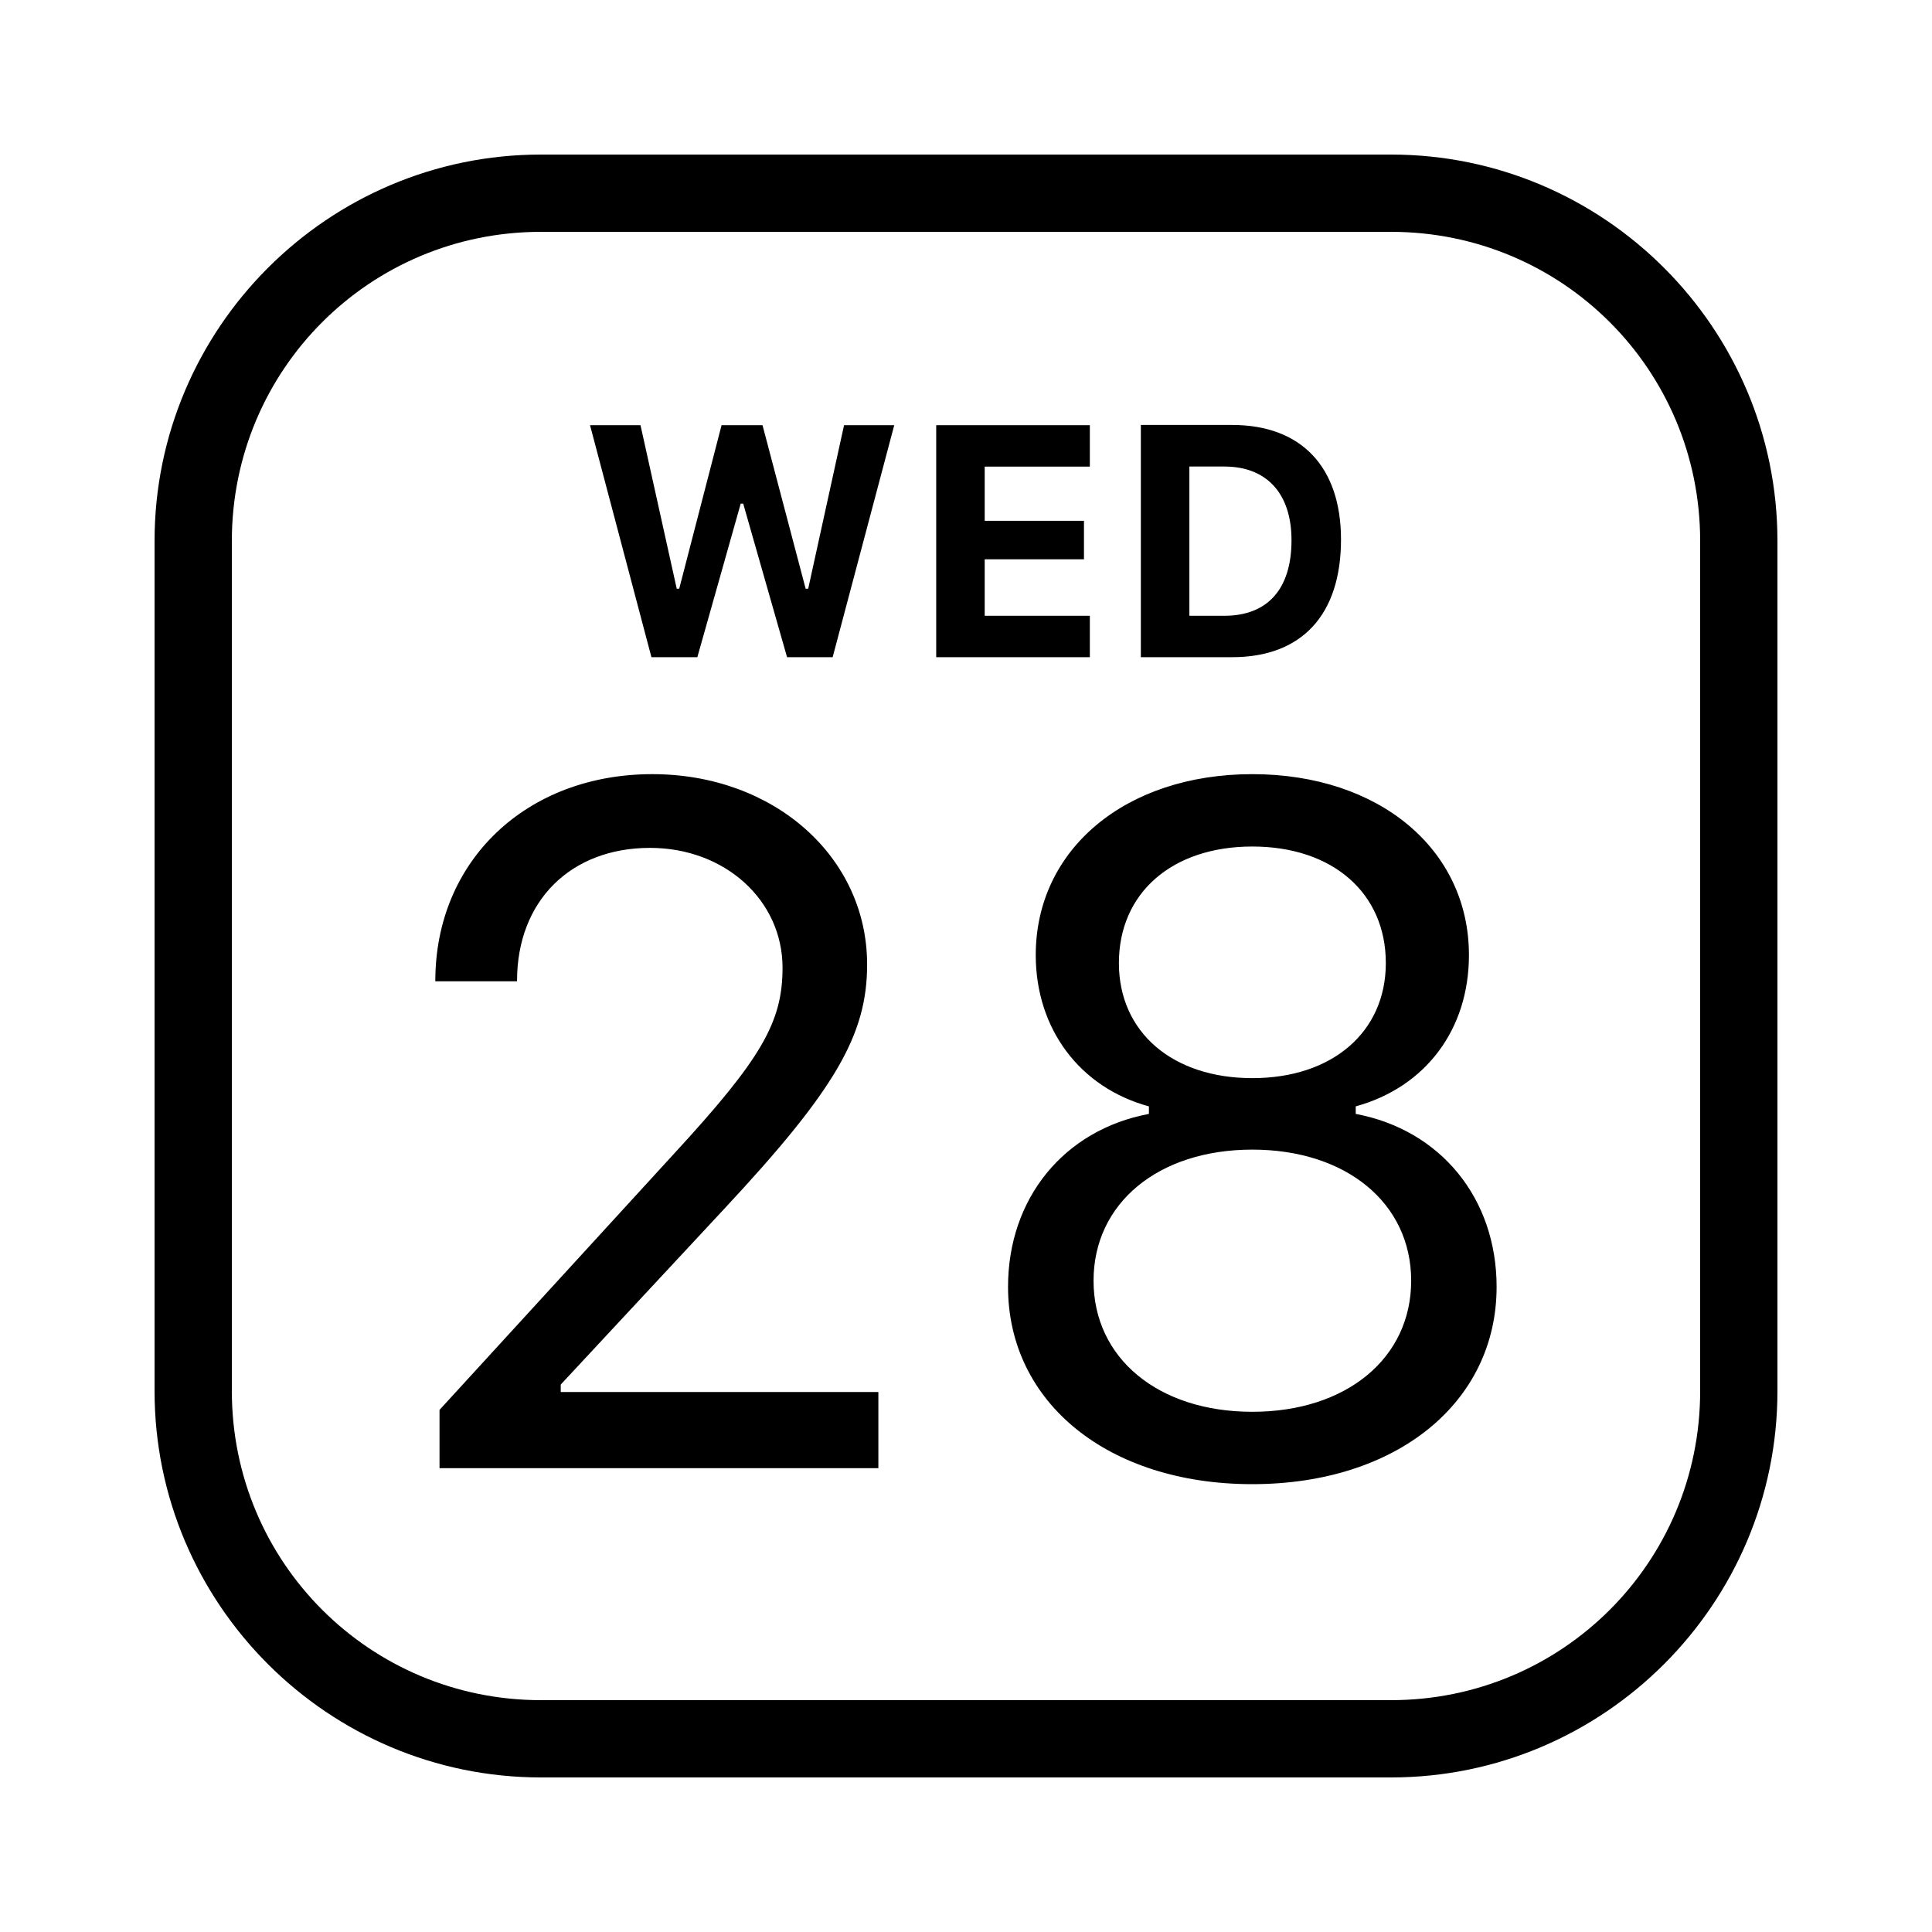 <svg fill="#000000" xmlns="http://www.w3.org/2000/svg"  viewBox="0 0 50 50" width="24px" height="24px"><path d="M 14 4 C 8.489 4 4 8.489 4 14 L 4 36 C 4 41.511 8.489 46 14 46 L 36 46 C 41.511 46 46 41.511 46 36 L 46 14 C 46 8.489 41.511 4 36 4 L 14 4 z M 14 6 L 36 6 C 40.431 6 44 9.569 44 14 L 44 36 C 44 40.431 40.431 44 36 44 L 14 44 C 9.569 44 6 40.431 6 36 L 6 14 C 6 9.569 9.569 6 14 6 z M 29.525 10.998 L 29.525 17.008 L 31.889 17.008 C 33.687 17.008 34.705 15.914 34.705 13.963 C 34.705 12.082 33.674 10.998 31.889 10.998 L 29.525 10.998 z M 15.27 11.004 L 16.859 17.008 L 18.047 17.008 L 19.17 13.033 L 19.234 13.033 L 20.369 17.008 L 21.549 17.008 L 23.143 11.004 L 21.844 11.004 L 20.916 15.236 L 20.85 15.236 L 19.734 11.004 L 18.674 11.004 L 17.578 15.236 L 17.514 15.236 L 16.576 11.004 L 15.27 11.004 z M 24.229 11.004 L 24.229 17.008 L 28.205 17.008 L 28.205 15.936 L 25.484 15.936 L 25.484 14.475 L 28.053 14.475 L 28.053 13.479 L 25.484 13.479 L 25.484 12.076 L 28.205 12.076 L 28.205 11.004 L 24.229 11.004 z M 30.781 12.074 L 31.688 12.074 C 32.778 12.074 33.424 12.767 33.424 13.982 C 33.424 15.252 32.798 15.936 31.688 15.936 L 30.781 15.936 L 30.781 12.074 z M 16.883 20.035 C 13.625 20.035 11.266 22.274 11.266 25.385 L 11.266 25.396 L 13.381 25.396 L 13.381 25.385 C 13.381 23.318 14.767 21.943 16.822 21.943 C 18.755 21.943 20.252 23.294 20.252 25.045 C 20.252 26.456 19.705 27.402 17.443 29.859 L 11.375 36.488 L 11.375 37.996 L 22.732 37.996 L 22.732 36.025 L 14.512 36.025 L 14.512 35.832 L 18.732 31.297 C 21.614 28.208 22.441 26.785 22.441 24.961 C 22.441 22.177 20.033 20.035 16.883 20.035 z M 32.41 20.035 C 29.127 20.035 26.805 21.981 26.805 24.717 C 26.805 26.627 27.946 28.147 29.734 28.633 L 29.734 28.828 C 27.533 29.241 26.088 31.017 26.088 33.303 C 26.088 36.307 28.688 38.41 32.408 38.41 C 36.129 38.41 38.732 36.307 38.732 33.303 C 38.732 31.017 37.287 29.242 35.086 28.828 L 35.086 28.633 C 36.898 28.134 38.016 26.639 38.016 24.717 C 38.016 21.981 35.693 20.035 32.41 20.035 z M 32.41 21.908 C 34.49 21.908 35.865 23.112 35.865 24.924 C 35.865 26.712 34.477 27.902 32.41 27.902 C 30.343 27.902 28.957 26.712 28.957 24.924 C 28.957 23.112 30.33 21.908 32.41 21.908 z M 32.41 29.752 C 34.842 29.752 36.521 31.139 36.521 33.145 C 36.521 35.152 34.842 36.537 32.41 36.537 C 29.977 36.537 28.301 35.152 28.301 33.145 C 28.301 31.138 29.977 29.752 32.41 29.752 z"/></svg>